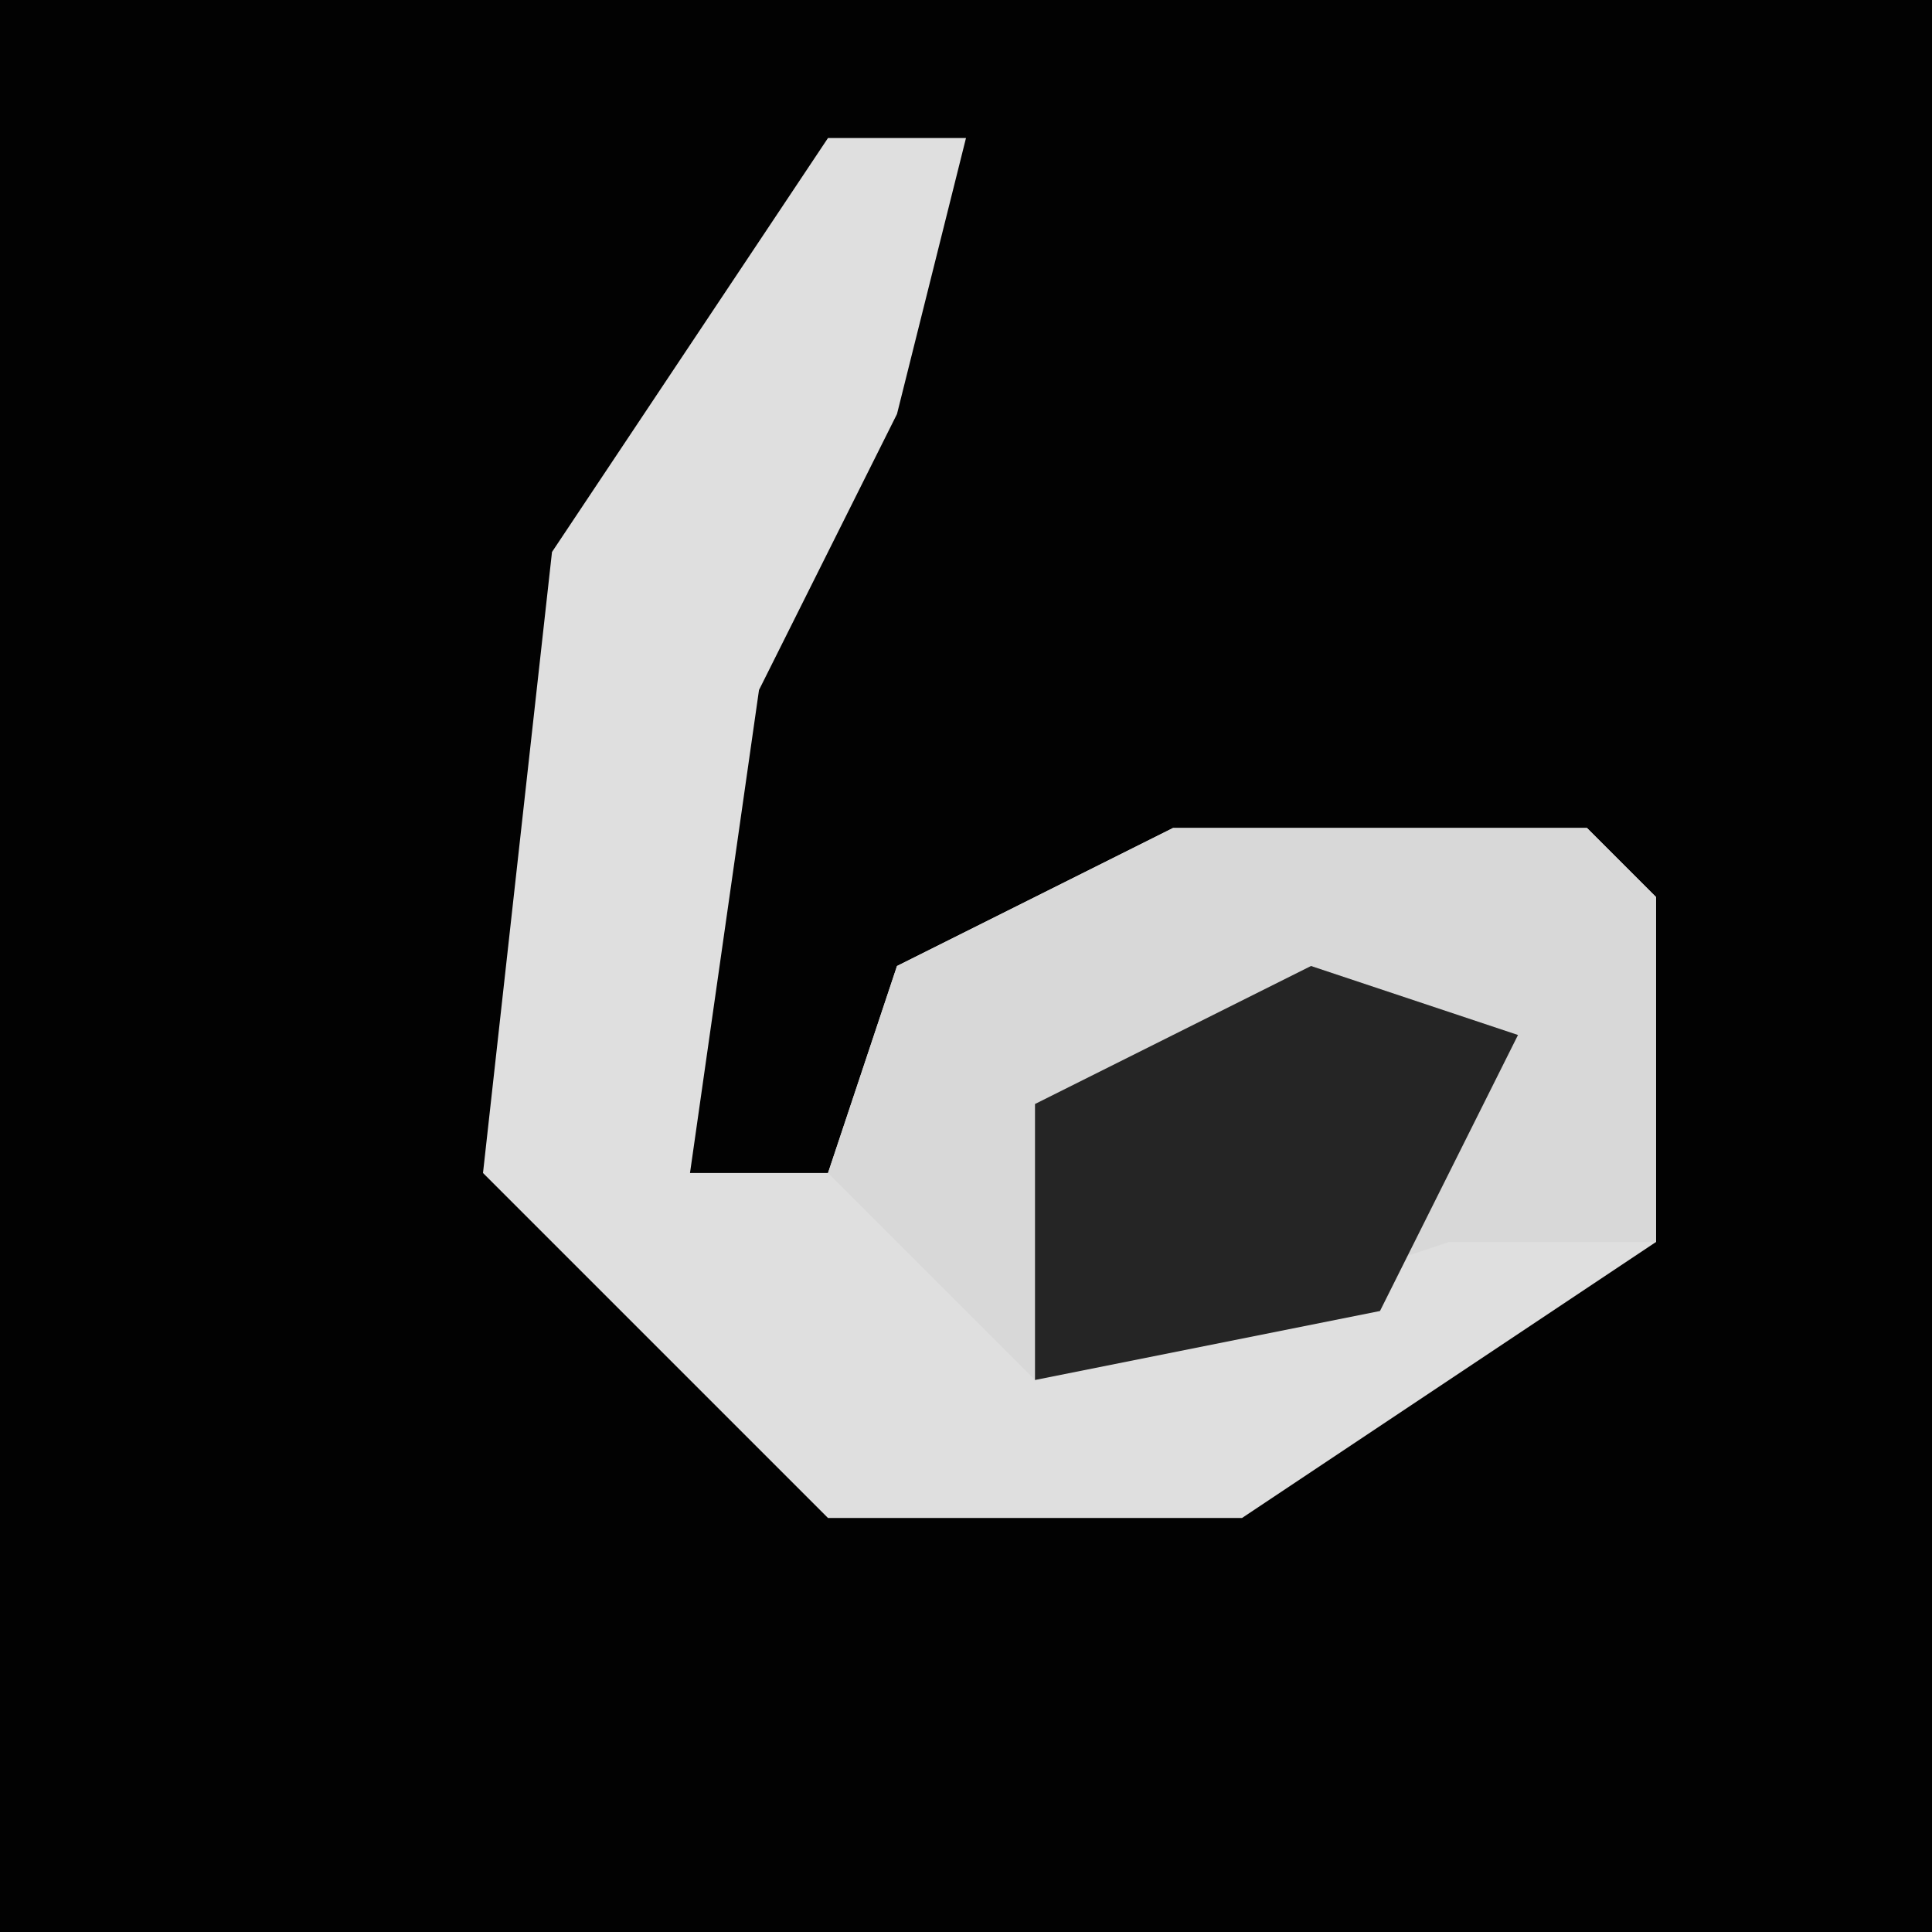 <?xml version="1.0" encoding="UTF-8"?>
<svg version="1.1" xmlns="http://www.w3.org/2000/svg" width="28" height="28">
<path d="M0,0 L28,0 L28,28 L0,28 Z " fill="#020202" transform="translate(0,0)"/>
<path d="M0,0 L2,0 L1,4 L-1,8 L-2,15 L0,15 L1,12 L5,10 L11,10 L12,11 L12,16 L6,20 L0,20 L-5,15 L-4,6 Z " fill="#DFDFDF" transform="translate(12,2)"/>
<path d="M0,0 L6,0 L7,1 L7,6 L4,6 L-2,8 L-5,5 L-4,2 Z " fill="#D8D8D8" transform="translate(17,12)"/>
<path d="M0,0 L3,1 L1,5 L-4,6 L-4,2 Z " fill="#252525" transform="translate(19,14)"/>
</svg>
